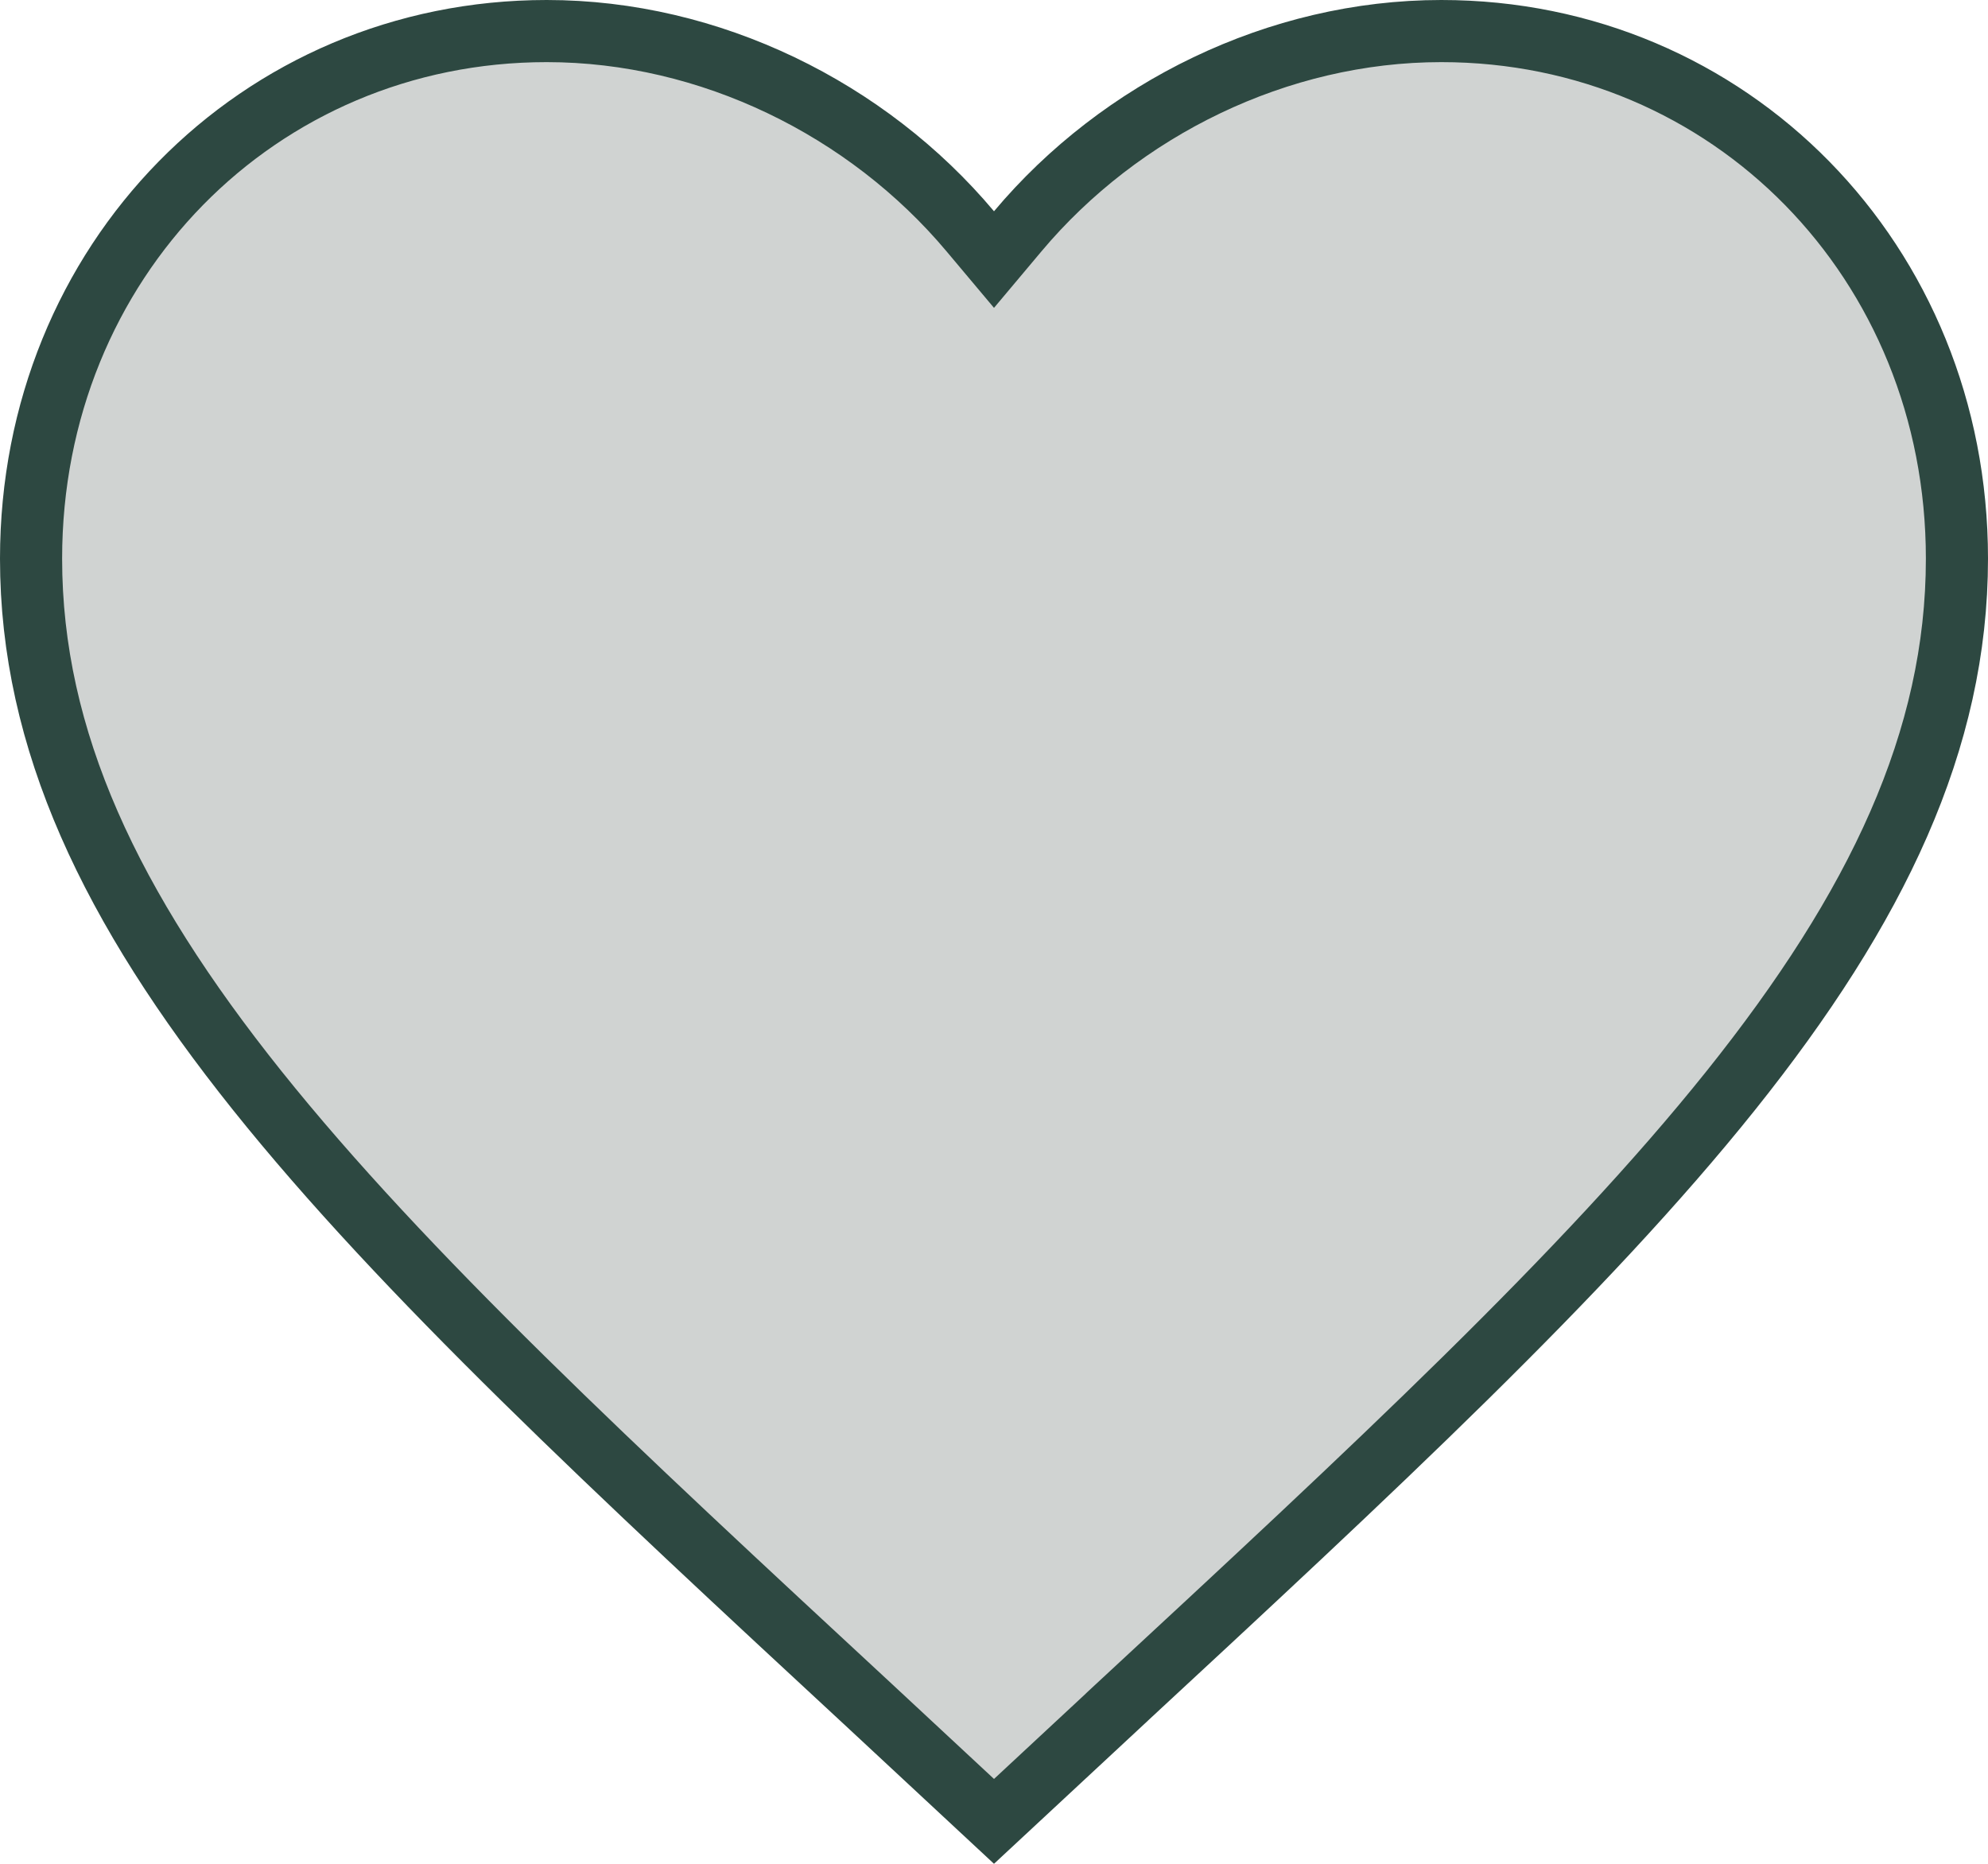 <svg width="32" height="30" viewBox="0 0 32 30" fill="none" xmlns="http://www.w3.org/2000/svg">
<path d="M14.021 27.476L14.02 27.475C9.89 23.649 6.502 20.505 4.14 17.553C1.785 14.608 0.5 11.913 0.5 8.992C0.5 4.207 4.158 0.5 8.8 0.5C11.429 0.5 13.963 1.753 15.617 3.722L16 4.178L16.383 3.722C18.037 1.753 20.571 0.5 23.2 0.5C27.842 0.5 31.5 4.207 31.5 8.992C31.5 11.913 30.215 14.608 27.86 17.553C25.498 20.505 22.11 23.649 17.98 27.475L17.98 27.476L16 29.317L14.021 27.476Z" fill="#79827F" fill-opacity="0.35" stroke="#2D4841"/>
</svg>
